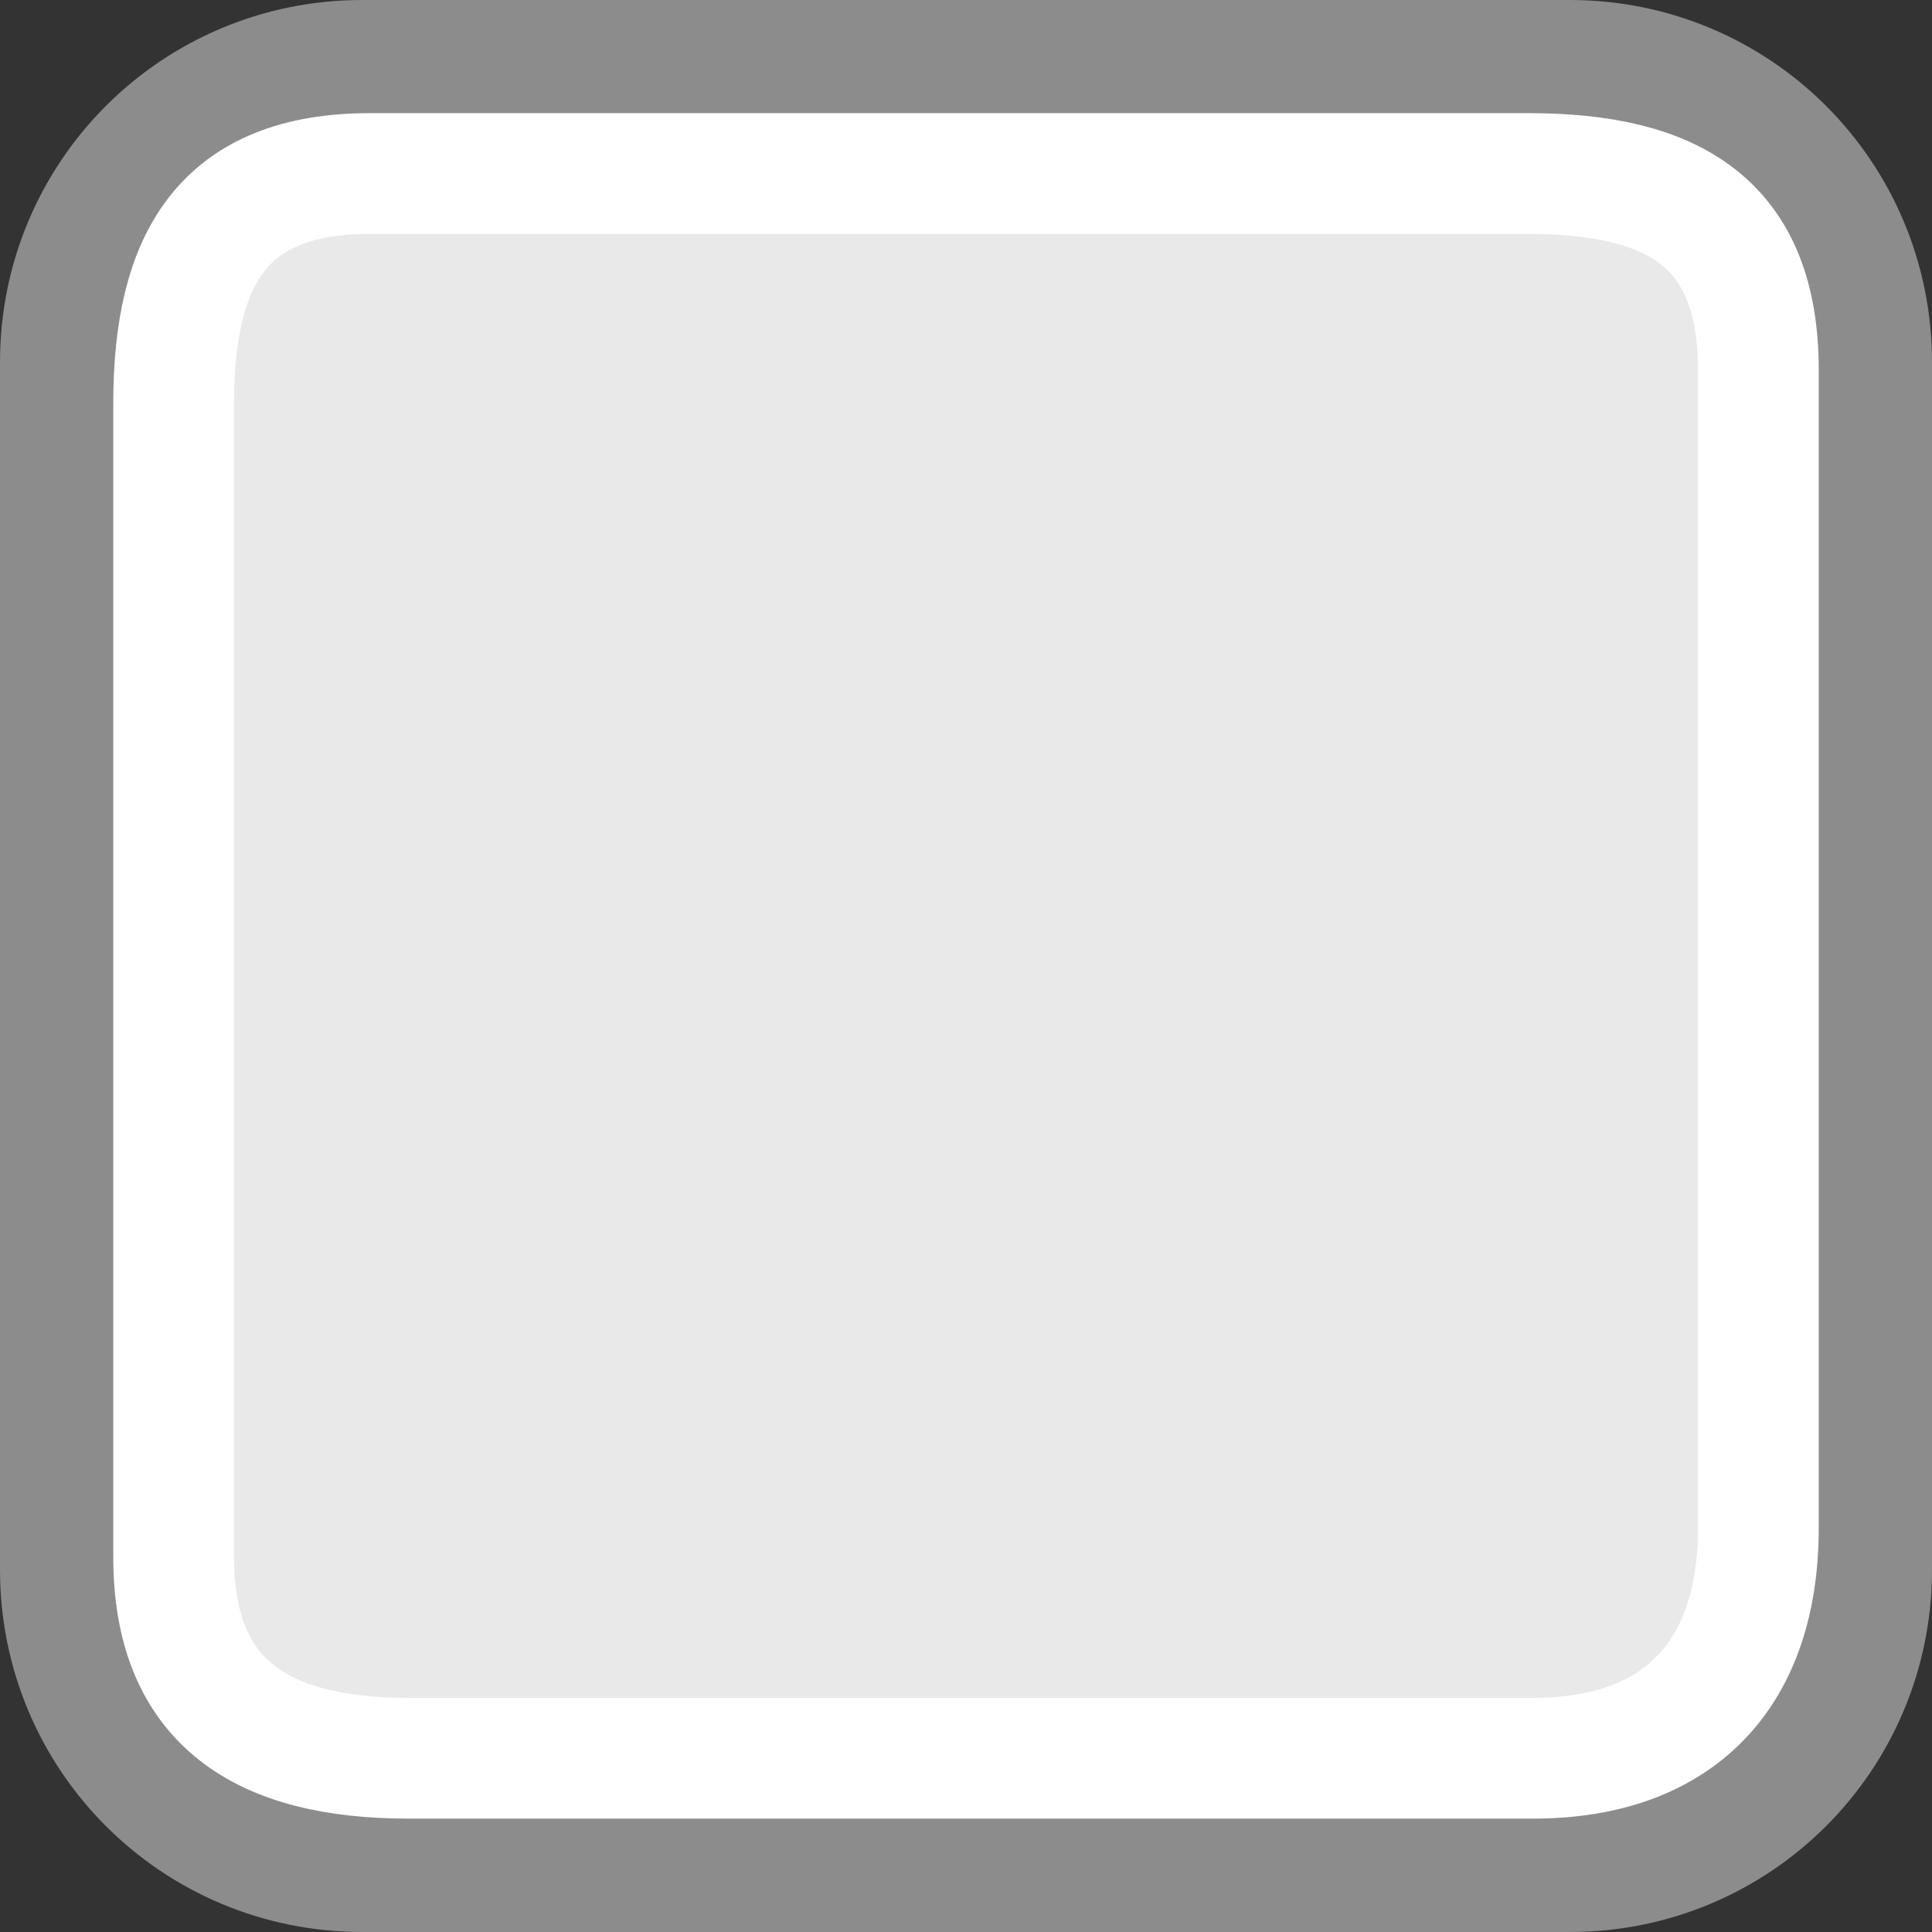 <svg viewBox="0 0 16 16" xmlns="http://www.w3.org/2000/svg">


     <rect x="0" y="0" width="16" height="16" fill="#333333" stroke="none"/>


     /&gt;
 <path d="m3 .5c-1.385 0-2.5 1.115-2.5 2.5v10c0 1.385 1.115 2.5 2.5 2.5h10c1.385 0 2.5-1.115 2.5-2.5v-10c0-1.385-1.115-2.5-2.5-2.5z" fill="#e9e9e9" stroke="#8c8c8c"/><path d="m3.065 1.437c-1.212 0-1.627.696-1.627 1.907v9.55c0 1.212.736 1.667 1.947 1.667h9.31c1.212 0 1.867-.696 1.867-1.907v-9.59c0-1.212-.696-1.627-1.907-1.627z" fill="none" stroke="#fff"/></svg>